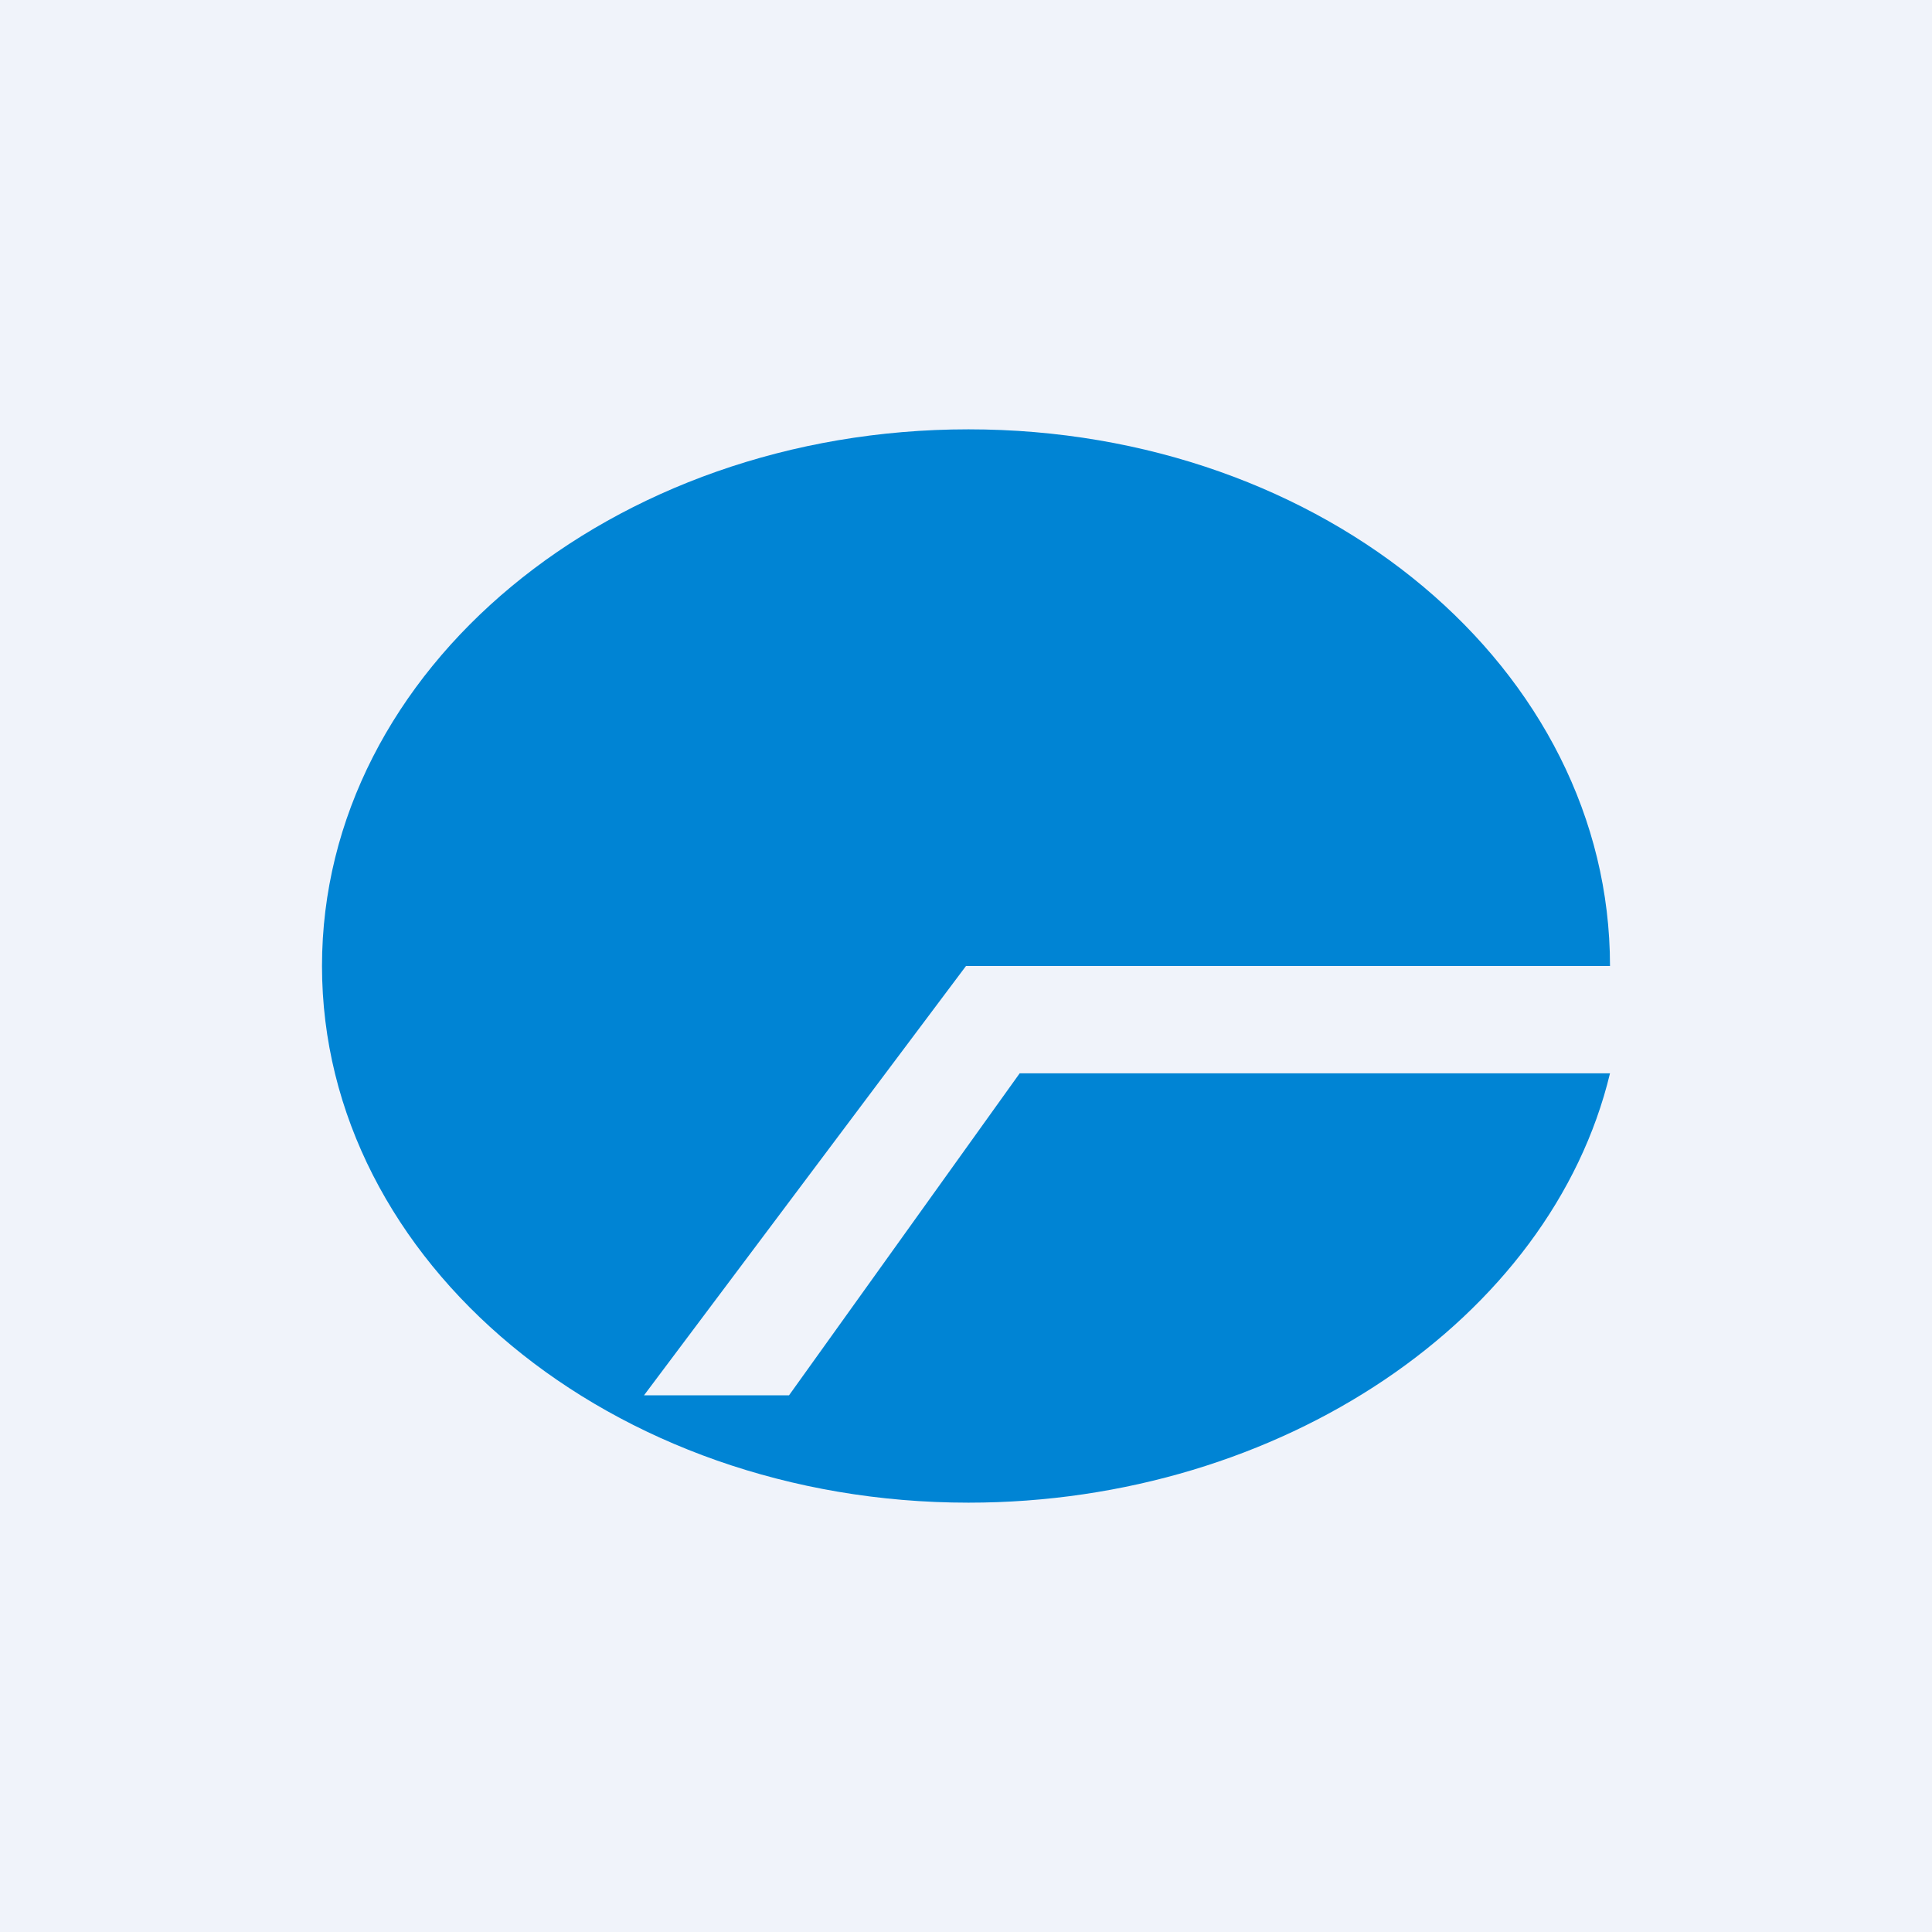 <!-- by TradingView --><svg width="18" height="18" fill="none" xmlns="http://www.w3.org/2000/svg"><path fill="#F0F3FA" d="M0 0h18v18H0z"/><path d="M15 9c0-2.761-2.65-5-5.977-5C5.697 4 3 6.239 3 9s2.697 5 6.023 5c2.914 0 5.428-1.718 5.977-4H9.5l-2.149 3H6l3-4h6Z" fill="#0084D4"/></svg>